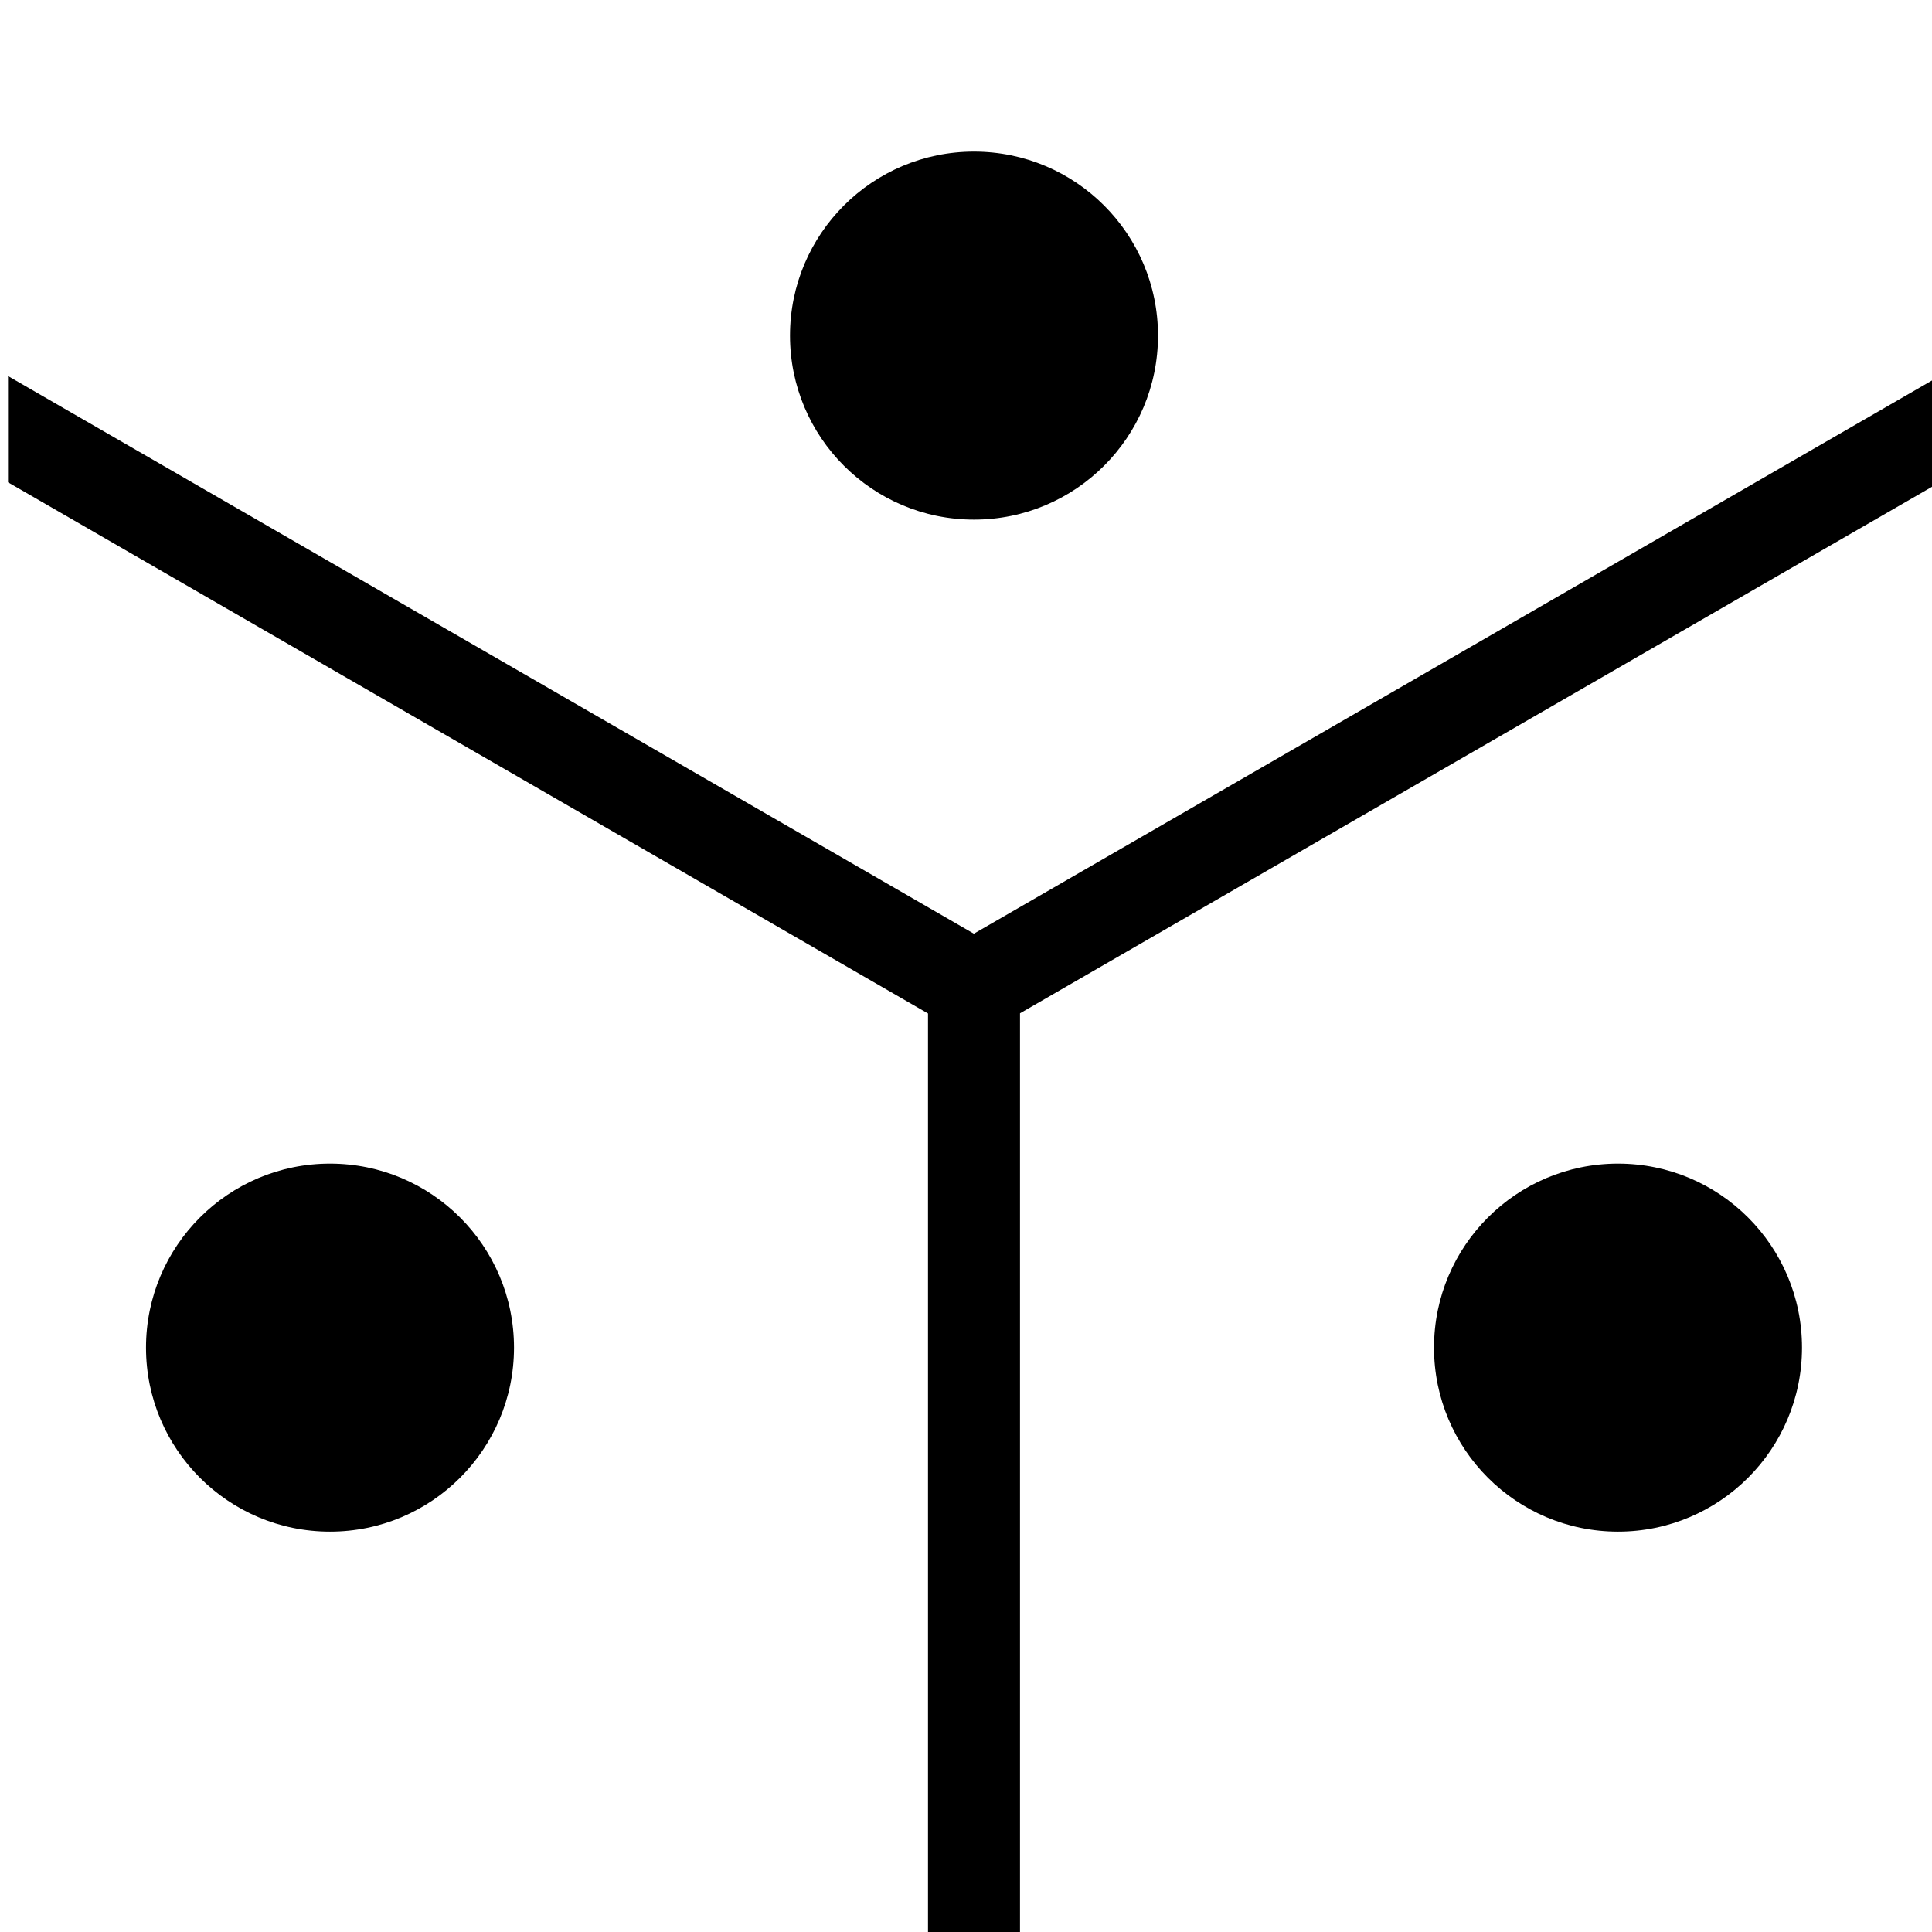 <?xml version="1.0" encoding="UTF-8" standalone="no"?>
<svg
   xmlns:dc="http://purl.org/dc/elements/1.1/"
   xmlns:cc="http://creativecommons.org/ns#"
   xmlns:rdf="http://www.w3.org/1999/02/22-rdf-syntax-ns#"
   xmlns:svg="http://www.w3.org/2000/svg"
   xmlns="http://www.w3.org/2000/svg"
   width="21"
   height="21"
   viewBox="0 0 21 21"
   version="1.1"
   id="SVGRoot">
  <defs
     id="defs1421" />
  <g
     style="display:none"
     id="layer1">
    <circle
       r="4"
       cy="31"
       cx="31"
       id="path2016"
       style="opacity:0.999;fill:#000000;stroke:#000000;stroke-width:0;paint-order:fill markers stroke;stop-color:#000000" />
    <circle
       style="opacity:0.999;fill:#000000;stroke:#000000;stroke-width:0;paint-order:fill markers stroke;stop-color:#000000"
       id="path2016-3"
       cx="11"
       cy="11"
       r="4" />
    <rect
       transform="rotate(45)"
       y="-1"
       x="13.698"
       height="2"
       width="32"
       id="rect2033"
       style="opacity:0.999;fill:#000000;stroke:#000000;stroke-width:0;paint-order:fill markers stroke;stop-color:#000000" />
  </g>
  <g
     style="display:none"
     id="layer2">
    <path
       d="M 10.939,7 A 4,4 0 0 0 7,11 a 4,4 0 0 0 4,4 4,4 0 0 0 2.031,-0.555 L 27.555,28.969 A 4,4 0 0 0 27,31 a 4,4 0 0 0 4,4 4,4 0 0 0 4,-4 4,4 0 0 0 -4,-4 4,4 0 0 0 -2.031,0.555 L 14.445,13.031 A 4,4 0 0 0 15,11 4,4 0 0 0 11,7 4,4 0 0 0 10.939,7 Z"
       style="opacity:0.999;fill:#000000;stroke:#000000;stroke-width:0;paint-order:fill markers stroke;stop-color:#000000"
       id="path2016-6" />
  </g>
  <g
     style="display:none"
     id="g2074">
    <rect
       y="30"
       x="0"
       height="2"
       width="42"
       id="rect2076"
       style="opacity:0.999;fill:#b3b3b3;stroke:#000000;stroke-width:0;paint-order:fill markers stroke;stop-color:#000000" />
    <rect
       y="0"
       x="30"
       height="42"
       width="2"
       id="rect2078"
       style="opacity:0.999;fill:#b3b3b3;stroke:#000000;stroke-width:0;paint-order:fill markers stroke;stop-color:#000000" />
    <rect
       y="10"
       x="0"
       height="2"
       width="42"
       id="rect2080"
       style="opacity:0.999;fill:#b3b3b3;stroke:#000000;stroke-width:0;paint-order:fill markers stroke;stop-color:#000000" />
    <rect
       y="0"
       x="10"
       height="42"
       width="2"
       id="rect2082"
       style="opacity:0.999;fill:#b3b3b3;stroke:#000000;stroke-width:0;paint-order:fill markers stroke;stop-color:#000000" />
    <path
       id="path2072"
       style="opacity:0.999;fill:#000000;stroke:#000000;stroke-width:0;paint-order:fill markers stroke;stop-color:#000000"
       d="M 10.939,7 A 4,4 0 0 0 7,11 a 4,4 0 0 0 4,4 4,4 0 0 0 2.031,-0.555 L 27.555,28.969 A 4,4 0 0 0 27,31 a 4,4 0 0 0 4,4 4,4 0 0 0 4,-4 4,4 0 0 0 -4,-4 4,4 0 0 0 -2.031,0.555 L 14.445,13.031 A 4,4 0 0 0 15,11 4,4 0 0 0 11,7 4,4 0 0 0 10.939,7 Z" />
  </g>
  <g
     style="display:none"
     id="layer5">
    <path
       d="M 0,34.125 21,22 h 0.006 L 42,34.121 V 31.811 L 22,20.264 V 0 h -2 V 20.268 L 0,31.814 Z"
       style="opacity:0.999;fill:#000000;stroke:#000000;stroke-width:0;paint-order:fill markers stroke;stop-color:#000000"
       id="rect2103-4" />
  </g>
  <g
     style="display:inline;stroke-width:2"
     id="layer4"
     transform="matrix(0.5,0,0,0.5,0.087,0.148)">
    <circle
       style="display:inline;opacity:0.999;fill:#000000;stroke:#000000;stroke-width:0;paint-order:fill markers stroke;stop-color:#000000"
       id="path2016-4"
       cx="35"
       cy="29"
       r="4" />
    <path
       d="M 42,7.875 21,20 H 20.994 L 0,7.879 V 10.189 L 20,21.736 V 42 h 2 V 21.732 L 42,10.186 Z"
       style="opacity:0.999;fill:#000000;stroke:#000000;stroke-width:0;paint-order:fill markers stroke;stop-color:#000000"
       id="rect2103" />
    <circle
       r="4"
       cy="29"
       cx="7"
       id="path2016-4-3"
       style="display:inline;opacity:0.999;fill:#000000;stroke:#000000;stroke-width:0;paint-order:fill markers stroke;stop-color:#000000" />
    <circle
       style="display:inline;opacity:0.999;fill:#000000;stroke:#000000;stroke-width:0;paint-order:fill markers stroke;stop-color:#000000"
       id="path2016-4-3-7"
       cx="21"
       cy="7"
       r="4" />
  </g>
</svg>

